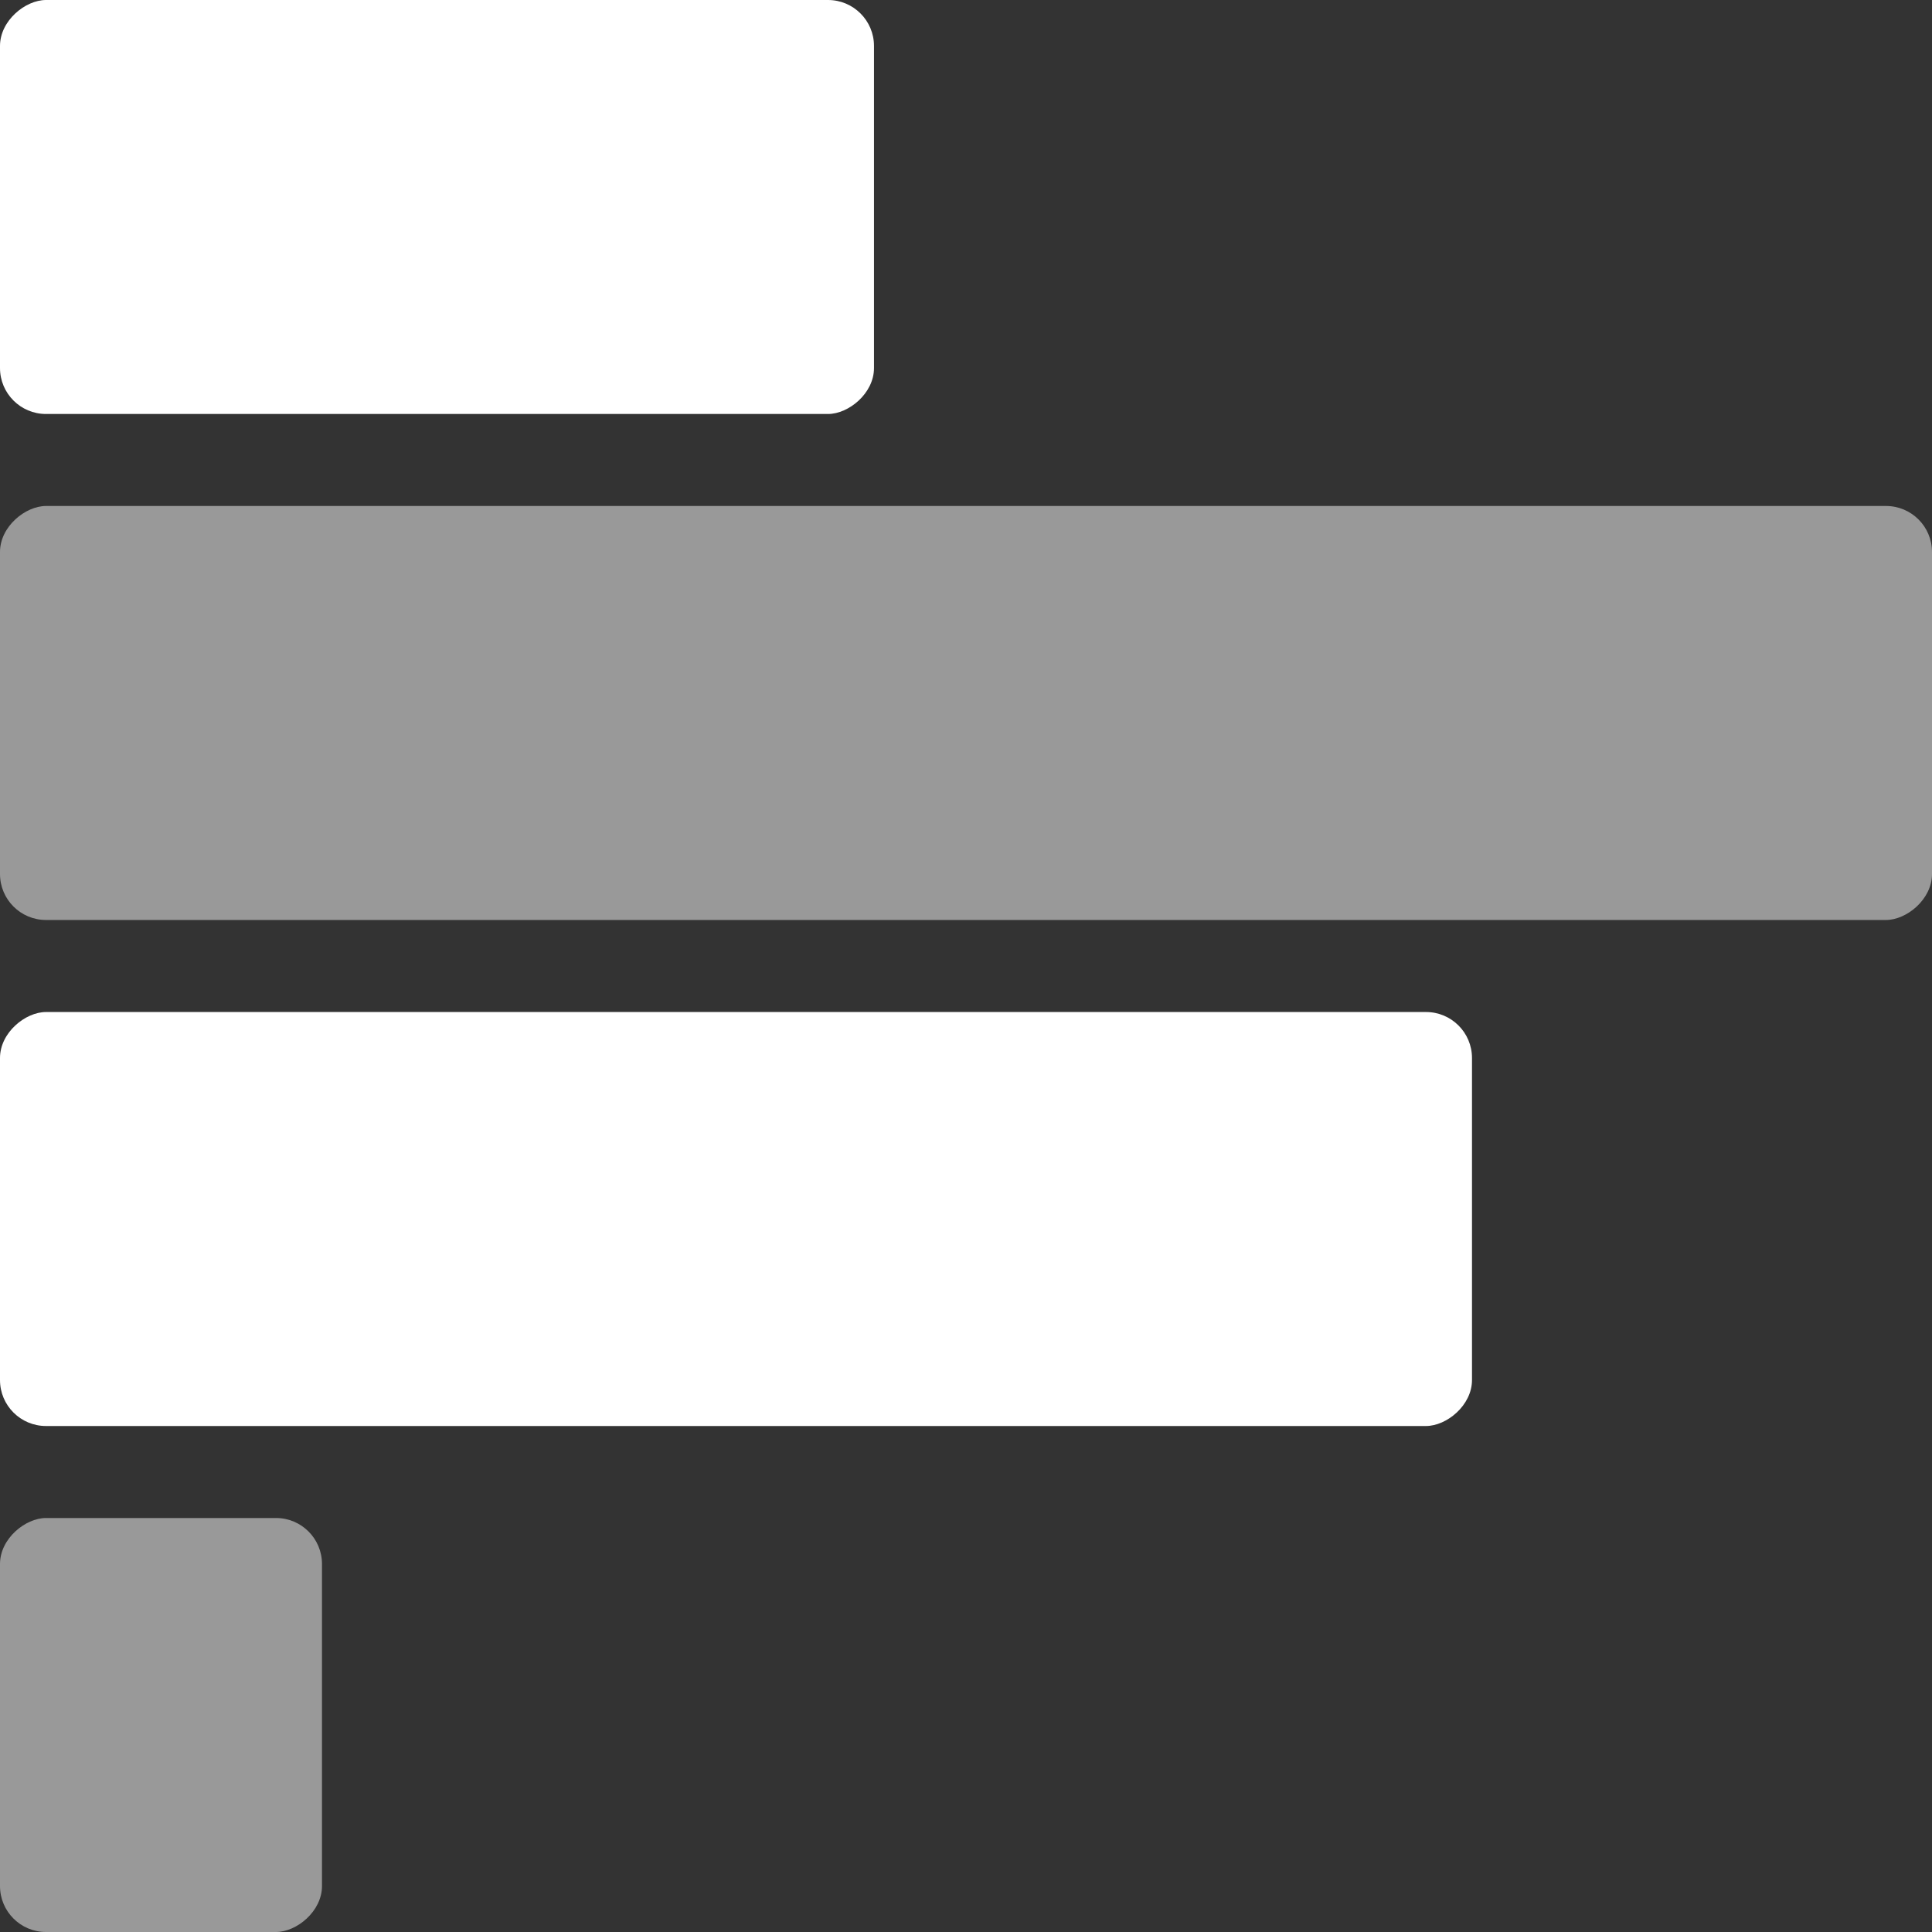 <svg width="50" height="50" xmlns="http://www.w3.org/2000/svg" style="background-color:#14181E">
 <rect width="100%" height="100%" fill="#333333" stroke="none"/>
 <g>
  <title>Layer 1</title>
  <g transform="rotate(90, 25, 25)" id="svg_1">
   <rect id="svg_2" y="27.381" width="10.714" height="22.619" rx="1.19" fill="#FFFFFF" x="0"/>
   <rect id="svg_3" opacity="0.5" x="13.095" width="10.714" height="50" rx="1.19" fill="#FFFFFF" y="0"/>
   <rect id="svg_4" x="26.191" y="11.905" width="10.714" height="38.095" rx="1.19" fill="#FFFFFF"/>
   <rect id="svg_5" opacity="0.5" x="39.286" y="41.667" width="10.714" height="8.333" rx="1.19" fill="#FFFFFF"/>
  </g>
 </g>

</svg>